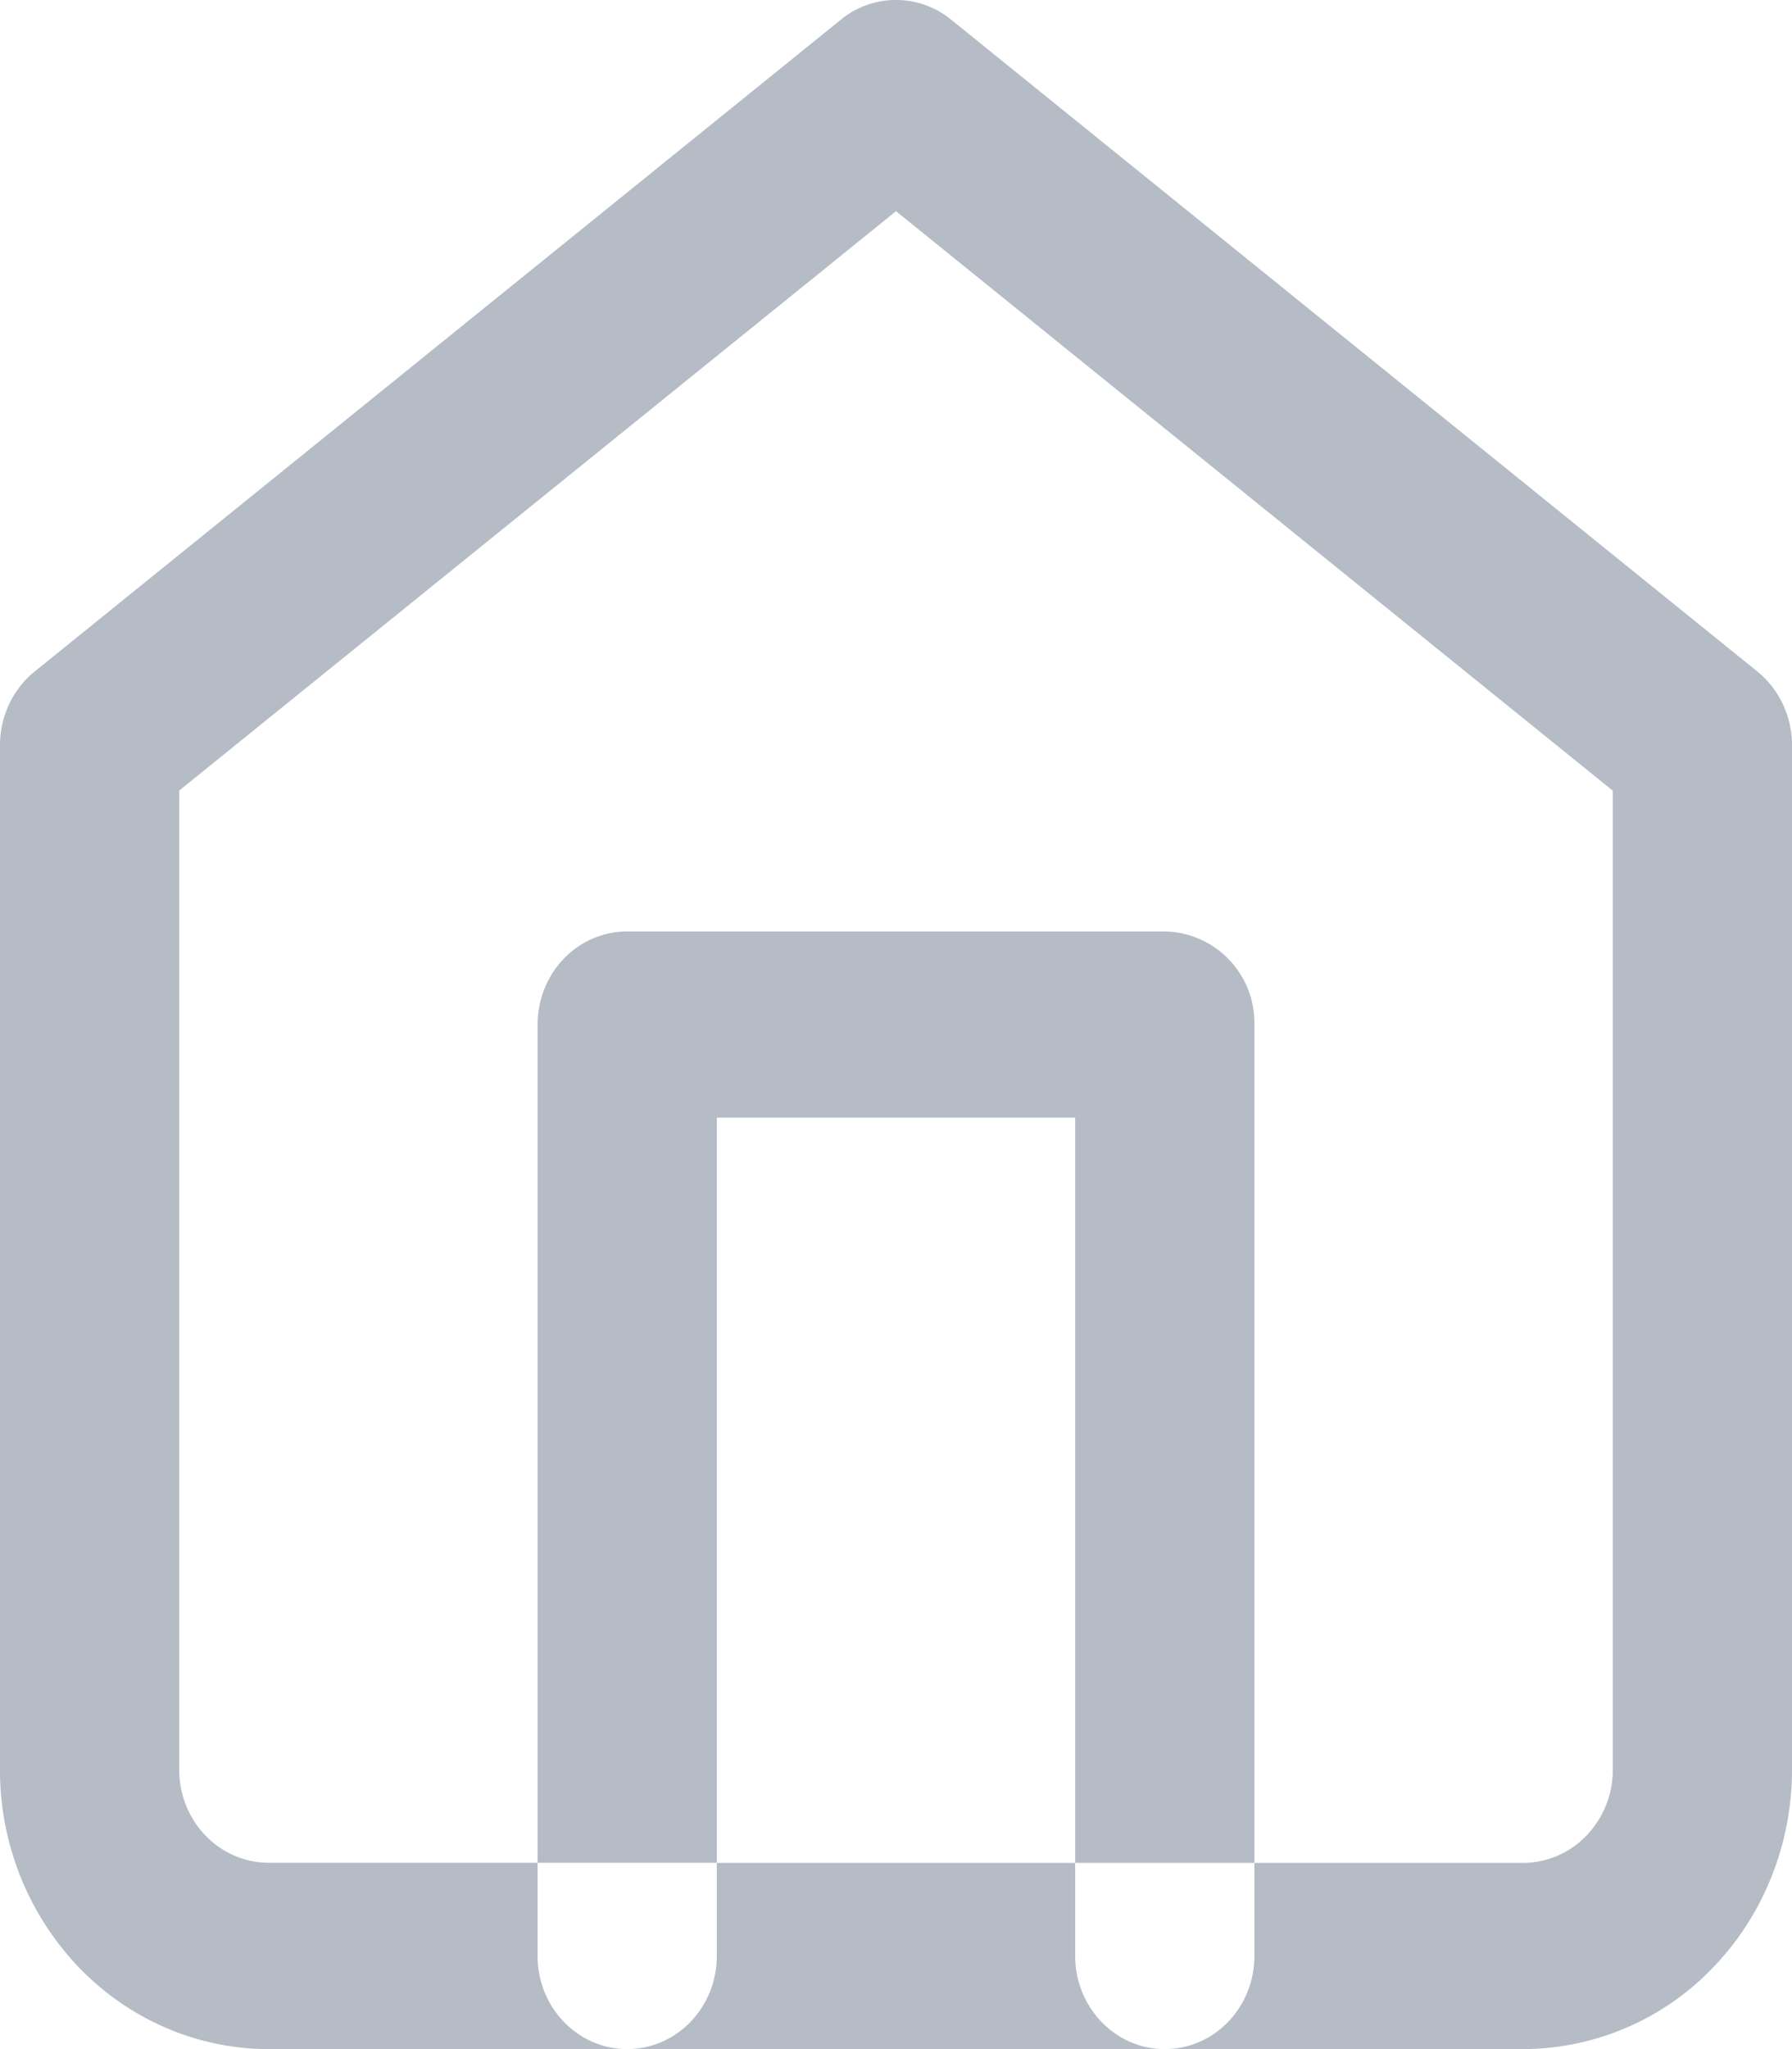 <svg xmlns="http://www.w3.org/2000/svg" width="14" height="16"><path fill="#6d7b8e" d="M6.57.153a.68.68 0 01.86 0l6.3 5.091c.17.138.27.35.27.574v8c0 .579-.221 1.134-.615 1.543A2.06 2.06 0 0111.9 16H2.1c-.557 0-1.091-.23-1.485-.639A2.226 2.226 0 010 13.818v-8c0-.224.1-.436.27-.574zM1.4 6.173v7.645c0 .193.074.378.205.514.131.137.31.213.495.213h2.1v.728c0 .401.313.727.7.727.387 0 .7-.326.7-.727v-.727h2.8v.727c0 .401.313.727.7.727.387 0 .7-.326.7-.727v-.727h2.1a.687.687 0 00.495-.214.741.741 0 00.205-.514V6.174L7 1.649zm4.2 2.554h2.8v5.819h1.4V8a.714.714 0 00-.7-.727H4.9c-.387 0-.7.325-.7.727v6.545h1.4z" opacity=".5"/></svg>